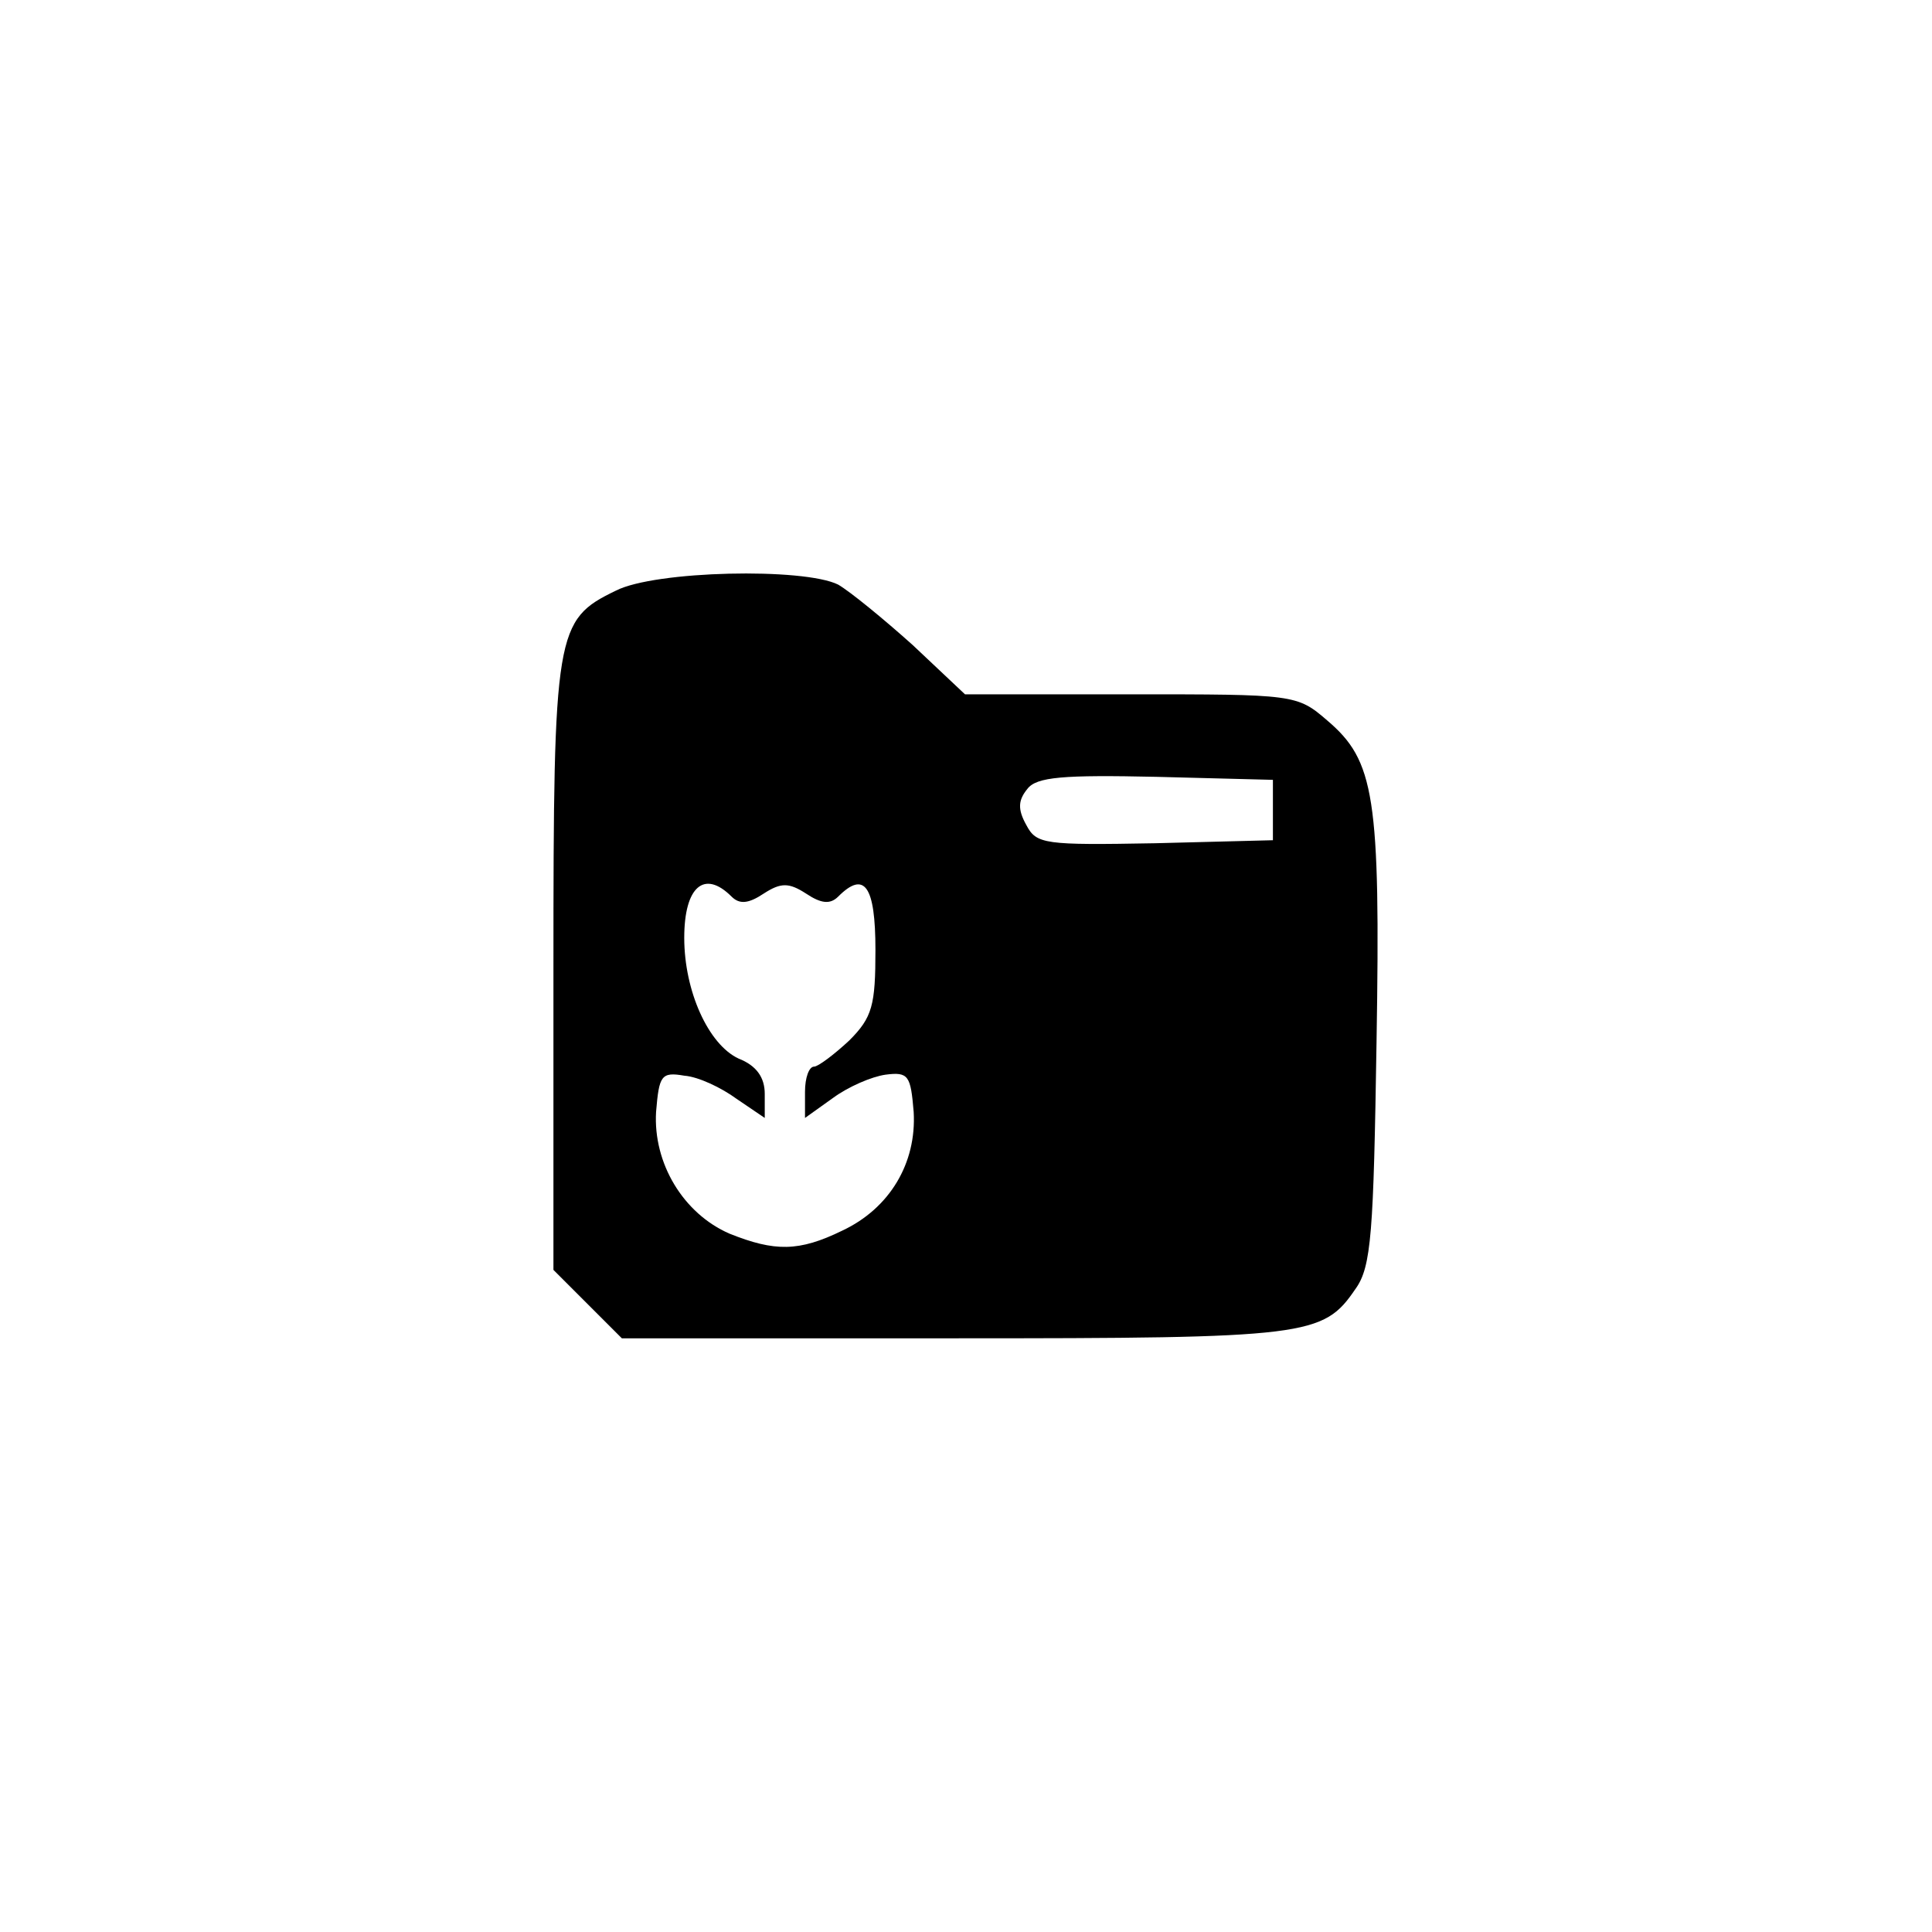 <?xml version="1.0" standalone="no"?>
<!DOCTYPE svg PUBLIC "-//W3C//DTD SVG 20010904//EN"
 "http://www.w3.org/TR/2001/REC-SVG-20010904/DTD/svg10.dtd">
<svg version="1.0" xmlns="http://www.w3.org/2000/svg"
 width="192pt" height="192pt" viewBox="0 0 192 192"
 preserveAspectRatio="xMidYMid meet">
<g transform="translate(0,192) scale(0.1,-0.1)"
fill="#000000" stroke="none">
811 c445 -92 729 -532 635 -987 -62 -301 -295 -546 -601 -630 -91 -26 -329
-26 -420 0 -291 80 -516 305 -596 596 -26 91 -26 329 0 420 120 433 542 692
982 601z"/>
<path d="M612 1333 c-60 -29 -62 -40 -62 -374 l0 -301 34 -34 34 -34 331 0
c351 0 366 2 398 49 16 22 18 56 21 246 4 244 -2 279 -49 319 -30 26 -33 26
-195 26 l-165 0 -52 49 c-29 26 -62 53 -74 60 -34 17 -182 14 -221 -6z m653
-218 l0 -30 -117 -3 c-110 -2 -118 -1 -128 18 -9 16 -8 25 1 36 9 12 36 14
128 12 l116 -3 0 -30z m-538 -86 c8 -8 17 -7 32 3 17 11 25 11 42 0 15 -10 24
-11 32 -3 26 26 37 11 37 -53 0 -55 -3 -67 -26 -90 -15 -14 -31 -26 -35 -26
-5 0 -9 -11 -9 -25 l0 -26 28 20 c15 11 38 21 52 23 23 3 25 -1 28 -37 3 -51
-24 -96 -71 -118 -43 -21 -67 -21 -112 -3 -46 20 -76 70 -73 121 3 36 5 40 28
36 14 -1 37 -12 52 -23 l28 -19 0 24 c0 16 -8 28 -26 35 -30 14 -54 67 -54
120 0 51 20 68 47 41z"/>
</g>
</svg>
